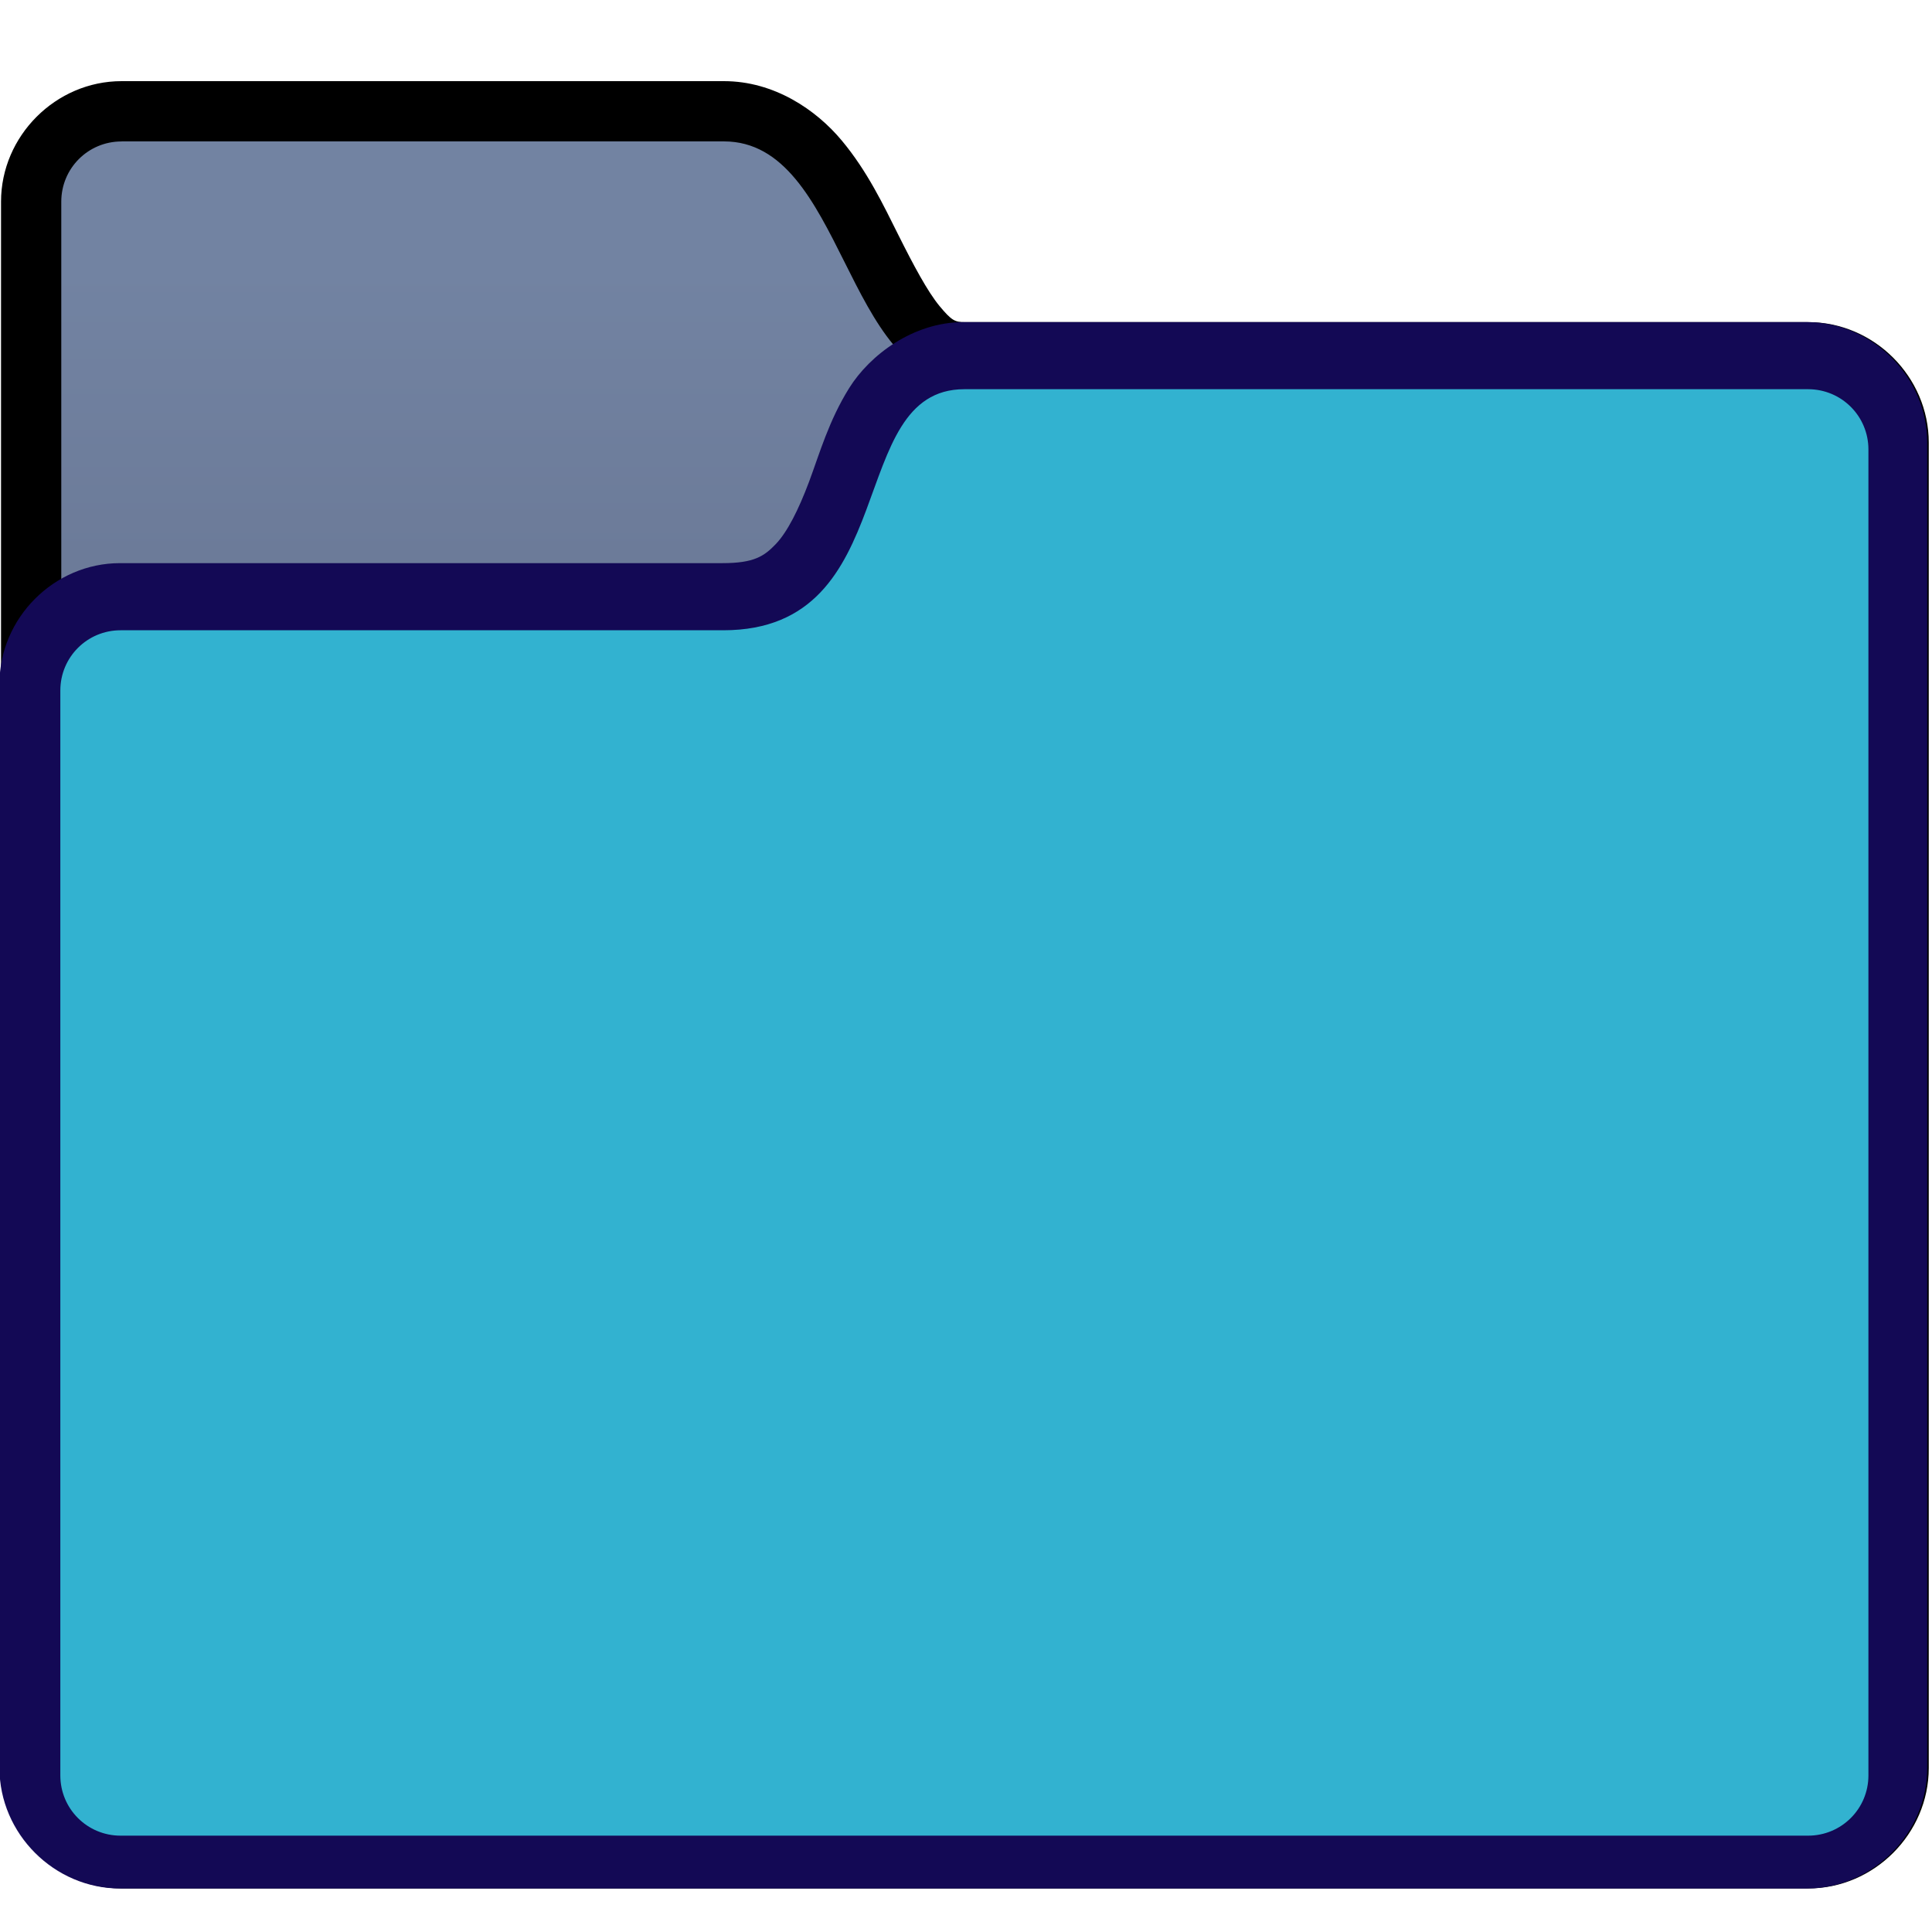 <?xml version="1.0" encoding="utf-8"?>
<!-- Generator: Adobe Illustrator 16.0.3, SVG Export Plug-In . SVG Version: 6.00 Build 0)  -->
<!DOCTYPE svg PUBLIC "-//W3C//DTD SVG 1.1//EN" "http://www.w3.org/Graphics/SVG/1.1/DTD/svg11.dtd">
<svg version="1.1"
	 id="svg8" sodipodi:docname="inicio.svg" inkscape:version="1.2.1 (9c6d41e410, 2022-07-14)" xmlns:inkscape="http://www.inkscape.org/namespaces/inkscape" xmlns:sodipodi="http://sodipodi.sourceforge.net/DTD/sodipodi-0.dtd" xmlns:svg="http://www.w3.org/2000/svg" xmlns:rdf="http://www.w3.org/1999/02/22-rdf-syntax-ns#" xmlns:cc="http://creativecommons.org/ns#" xmlns:dc="http://purl.org/dc/elements/1.1/"
	 xmlns="http://www.w3.org/2000/svg" xmlns:xlink="http://www.w3.org/1999/xlink" x="0px" y="0px" width="22px" height="22px"
	 viewBox="0 0 22 22" enable-background="new 0 0 22 22" xml:space="preserve">
<title  id="title7895">Antu icon Theme</title>
<sodipodi:namedview  id="base" units="px" inkscape:deskcolor="#d1d1d1" inkscape:showpageshadow="2" inkscape:object-paths="true" inkscape:bbox-nodes="true" inkscape:bbox-paths="true" inkscape:snap-bbox="true" inkscape:window-y="0" inkscape:window-x="0" inkscape:window-height="1005" inkscape:window-width="1920" inkscape:current-layer="g1383" inkscape:document-units="px" inkscape:pageshadow="2" inkscape:pageopacity="0.0" inkscape:zoom="15.839192" borderopacity="1.0" bordercolor="#666666" showgrid="true" pagecolor="#ffffff" guidetolerance="10" gridtolerance="10" objecttolerance="10" inkscape:cy="17.046324" inkscape:cx="7.1657696" inkscape:pagecheckerboard="0" inkscape:snap-intersection-paths="true" inkscape:snap-bbox-midpoints="true" inkscape:snap-bbox-edge-midpoints="true" inkscape:window-maximized="1">
	<inkscape:grid  originy="0" originx="0" id="grid7897" type="xygrid" empspacing="4"></inkscape:grid>
</sodipodi:namedview>
<g id="layer1" transform="translate(0,-282.65)" inkscape:groupmode="layer" inkscape:label="Capa 1">
	<g id="g1383" transform="translate(-20,8)">
		<g id="g1288" transform="translate(16,17)">
			<g id="layer1-0-6" transform="matrix(0.686,0,0,0.686,31.969,85.003)" inkscape:label="Capa 1">
				<g id="g6719-0" transform="translate(-40.754,-34.631)">
					<path id="path1151" sodipodi:nodetypes="ssssssssscccss" inkscape:connector-curvature="0" d="M2,287.65c-1.091,0-2,0.909-2,2
						v26.001c0,1.09,0.909,1.999,2,1.999h28c1.091,0,1.999-0.909,1.999-1.999V293.65c0-1.091-0.908-2-1.999-2H16
						c-0.167,0-0.22-0.025-0.42-0.265c-0.2-0.241-0.435-0.682-0.685-1.182c-0.25-0.5-0.515-1.059-0.94-1.568
						c-0.424-0.509-1.121-0.985-1.954-0.985H2z"/>
				</g>
			</g>
			<g id="layer1-0" transform="matrix(0.686,0,0,0.686,31.969,85.003)" inkscape:label="Capa 1">
				<g id="g6719" transform="translate(-40.754,-34.631)">
					
						<linearGradient id="path13-6-3-1-3-0-7-7_1_" gradientUnits="userSpaceOnUse" x1="231.878" y1="-334.203" x2="231.878" y2="-327.203" gradientTransform="matrix(0.686 0 0 -0.686 -143.137 66.287)">
						<stop  offset="0" style="stop-color:#6C7B99"/>
						<stop  offset="1" style="stop-color:#7283A2"/>
					</linearGradient>
					
						<path id="path13-6-3-1-3-0-7-7" sodipodi:nodetypes="ssssssssccs" inkscape:connector-curvature="0" fill="url(#path13-6-3-1-3-0-7-7_1_)" d="
						M2,288.651c-0.554,0-1,0.445-1,1v26.001c0,0.554,0.445,0.999,1,0.999h28c0.554,0,1-0.445,1-0.999V293.65c0-0.554-0.447-1-1-1
						H16c-2,0-2-4-4-4H2z"/>
				</g>
			</g>
			<g id="g999" transform="matrix(-0.686,0,0,0.686,-9.726,85.256)">
				<g id="layer1-0-6-2" transform="translate(-11.246,-0.369)" inkscape:label="Capa 1">
					<g id="g6719-0-6" transform="translate(-40.754,-34.631)">
					</g>
				</g>
				<g id="layer1-0-8" transform="translate(-11.246,-0.369)" inkscape:label="Capa 1">
					<g id="g6719-7" transform="translate(-40.754,-34.631)">
						<path id="path1105" sodipodi:nodetypes="scccssssssssss" inkscape:connector-curvature="0" fill="#130955" d="M16,291.65
							c0.834,0,1.555,0.549,1.895,1.094s0.492,1.089,0.666,1.555c0.175,0.466,0.361,0.835,0.553,1.036
							c0.193,0.201,0.359,0.316,0.886,0.316h10c1.091,0,2,0.909,2,2v18.001c0,1.09-0.909,1.999-2,1.999H2
							c-1.091,0-1.999-0.909-1.999-1.999V293.65c0-1.091,0.908-2,1.999-2H16z"/>
					</g>
				</g>
			</g>
			<path id="path13-6-3-1-3-0-7-7-9-2" sodipodi:nodetypes="ssssssssccs" inkscape:connector-curvature="0" fill="#32B2D0" d="
				M5.373,264.827c-0.38,0-0.686,0.306-0.686,0.686v12.354c0,0.38,0.306,0.686,0.686,0.686h19.216c0.38,0,0.687-0.306,0.687-0.686
				v-15.099c0-0.38-0.307-0.686-0.687-0.686h-9.608c-1.373,0-0.687,2.745-2.745,2.745H5.373z"/>
		</g>
	</g>
</g>
</svg>
